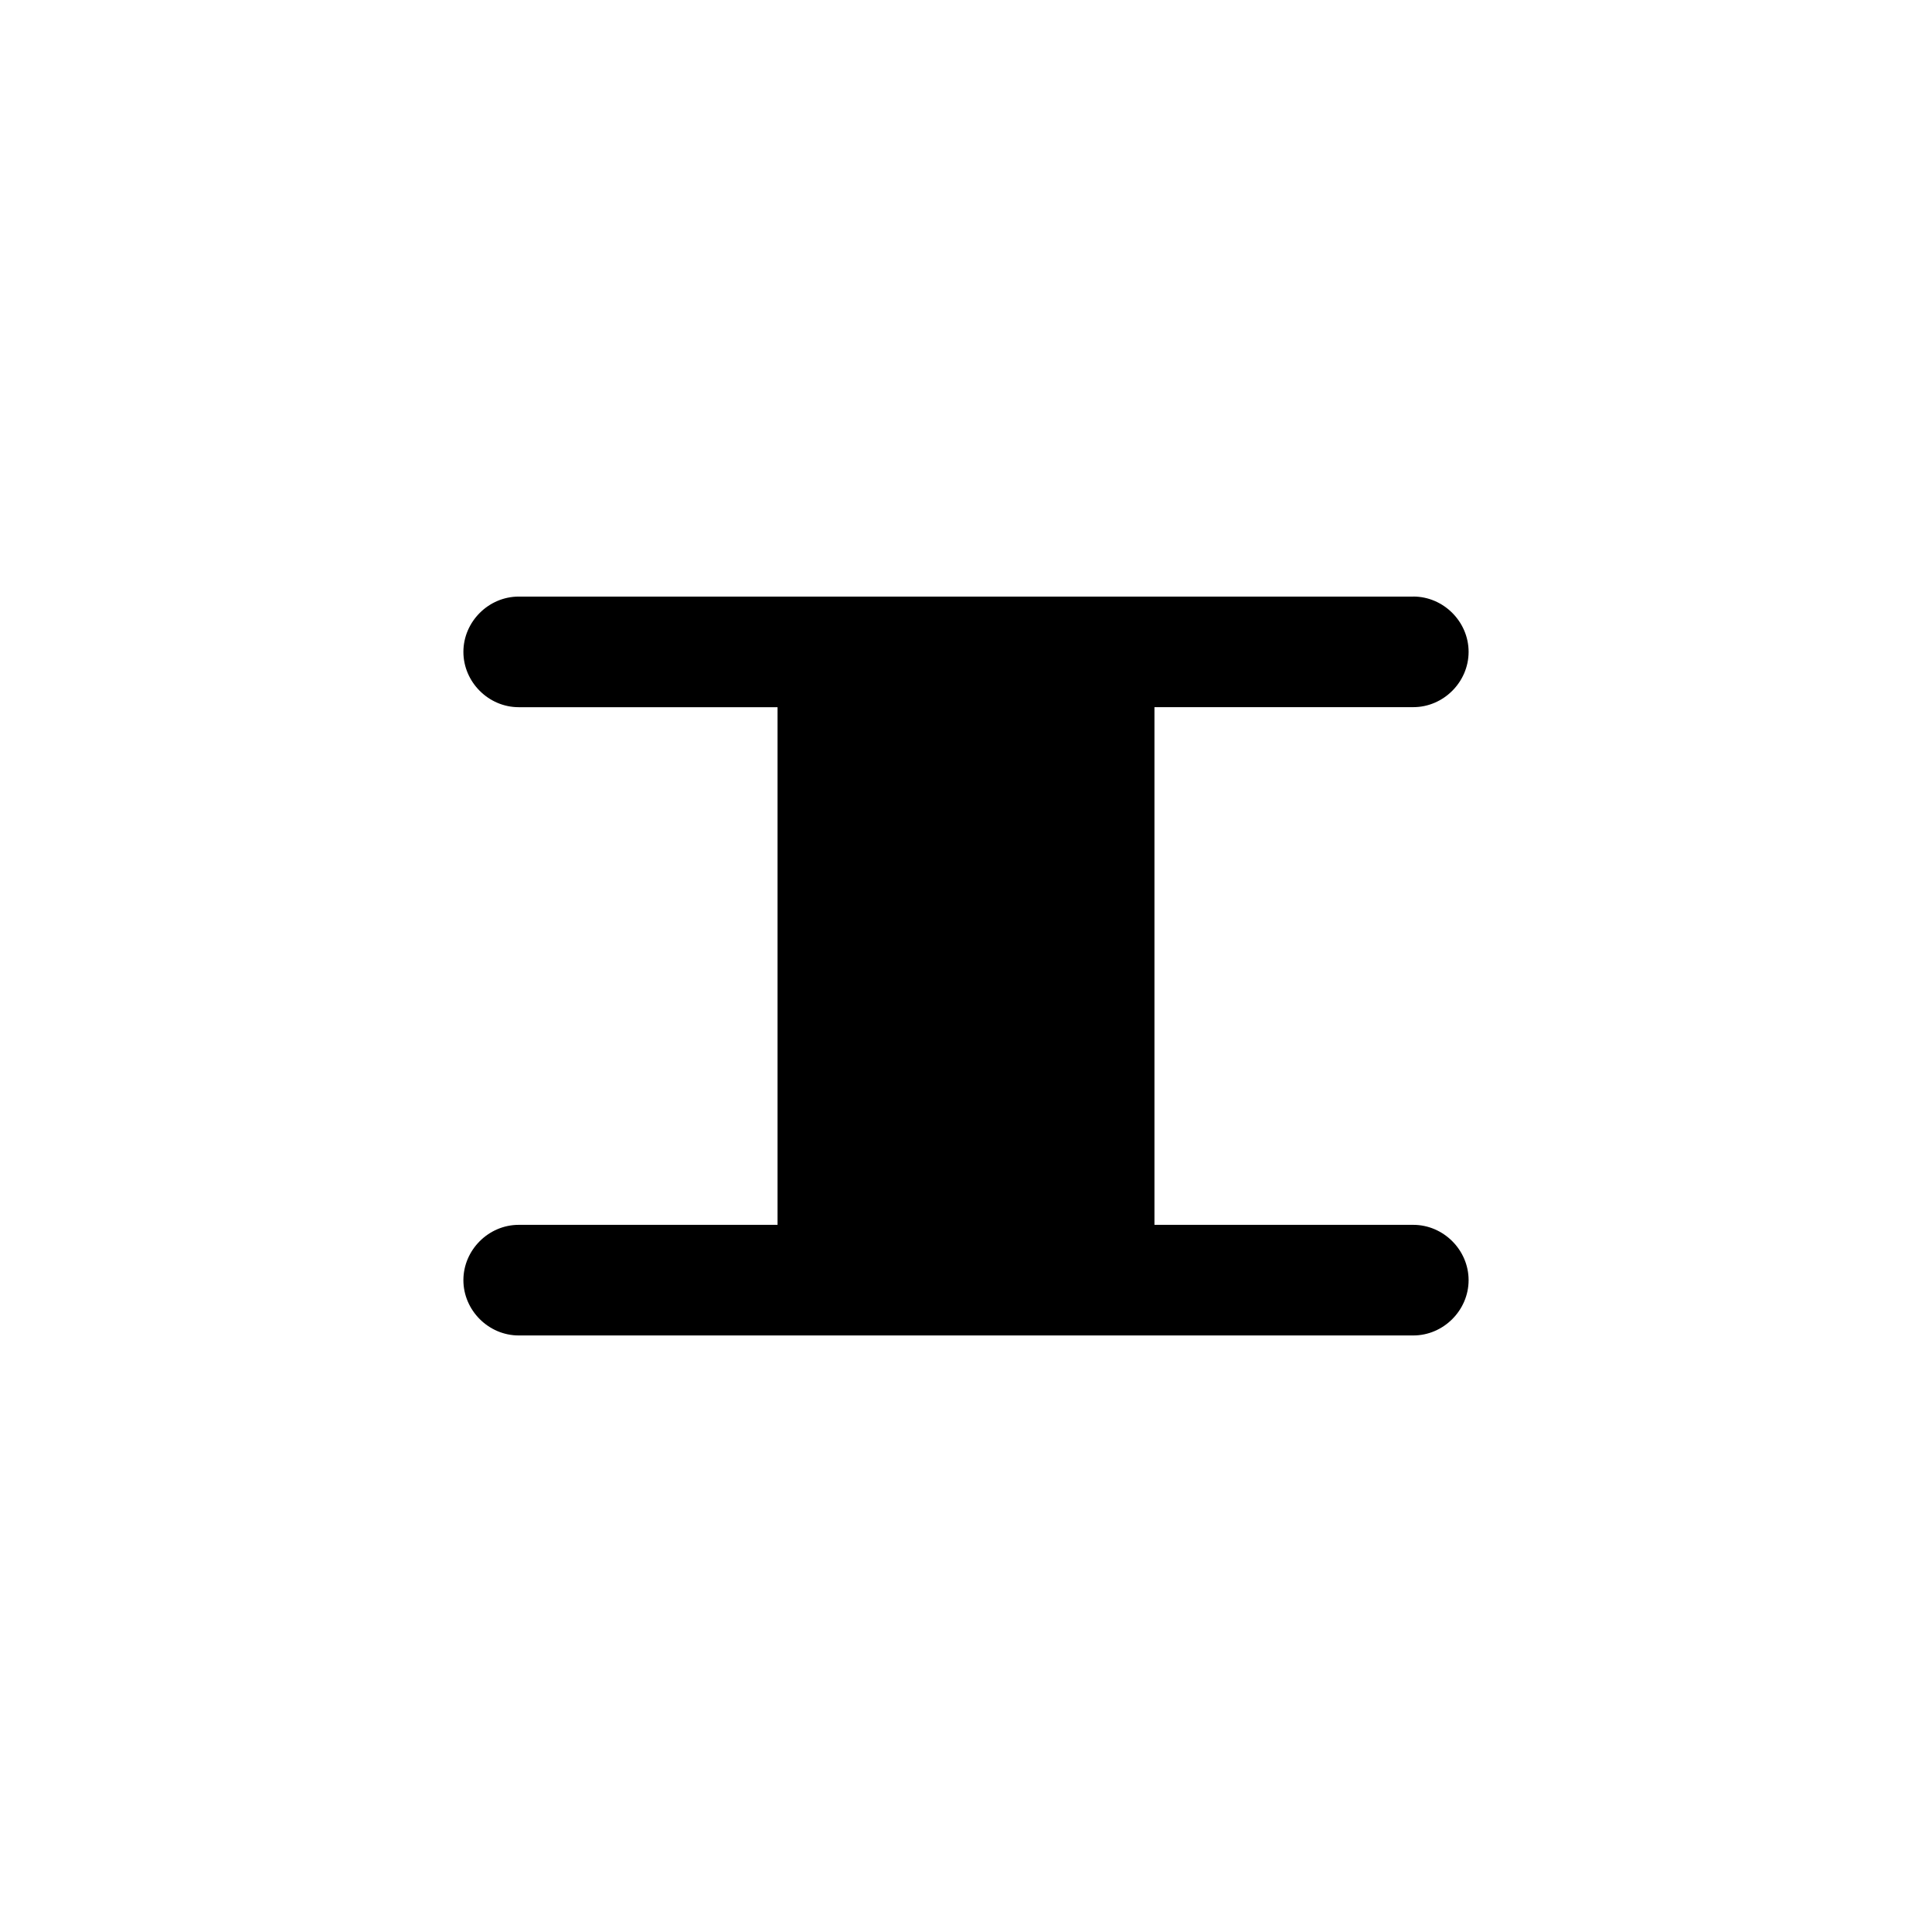 <?xml version="1.0" encoding="UTF-8" standalone="no"?>
<!-- Created with Inkscape (http://www.inkscape.org/) -->

<svg
   xmlns:dc="http://purl.org/dc/elements/1.1/"
   xmlns:cc="http://creativecommons.org/ns#"
   xmlns:rdf="http://www.w3.org/1999/02/22-rdf-syntax-ns#"
   xmlns:svg="http://www.w3.org/2000/svg"
   xmlns="http://www.w3.org/2000/svg"
   version="1.1"
   width="48"
   height="48"
   id="svg2">
  <defs
     id="defs4">
    <font
       horiz-adv-x="1024"
       id="font2985" />
  </defs>
  <path
     d="M 35.113,14.822 H 12.887 c -0.749,0 -1.374,0.624 -1.374,1.374 0,0.749 0.624,1.374 1.374,1.374 H 19.318 V 30.431 h -6.431 c -0.749,0 -1.374,0.624 -1.374,1.374 0,0.749 0.624,1.374 1.374,1.374 h 22.226 c 0.749,0 1.374,-0.624 1.374,-1.374 0,-0.749 -0.624,-1.374 -1.374,-1.374 H 28.682 V 17.569 h 6.431 c 0.749,0 1.374,-0.624 1.374,-1.374 0,-0.749 -0.624,-1.374 -1.374,-1.374 z"
     id="path8" />
</svg>
